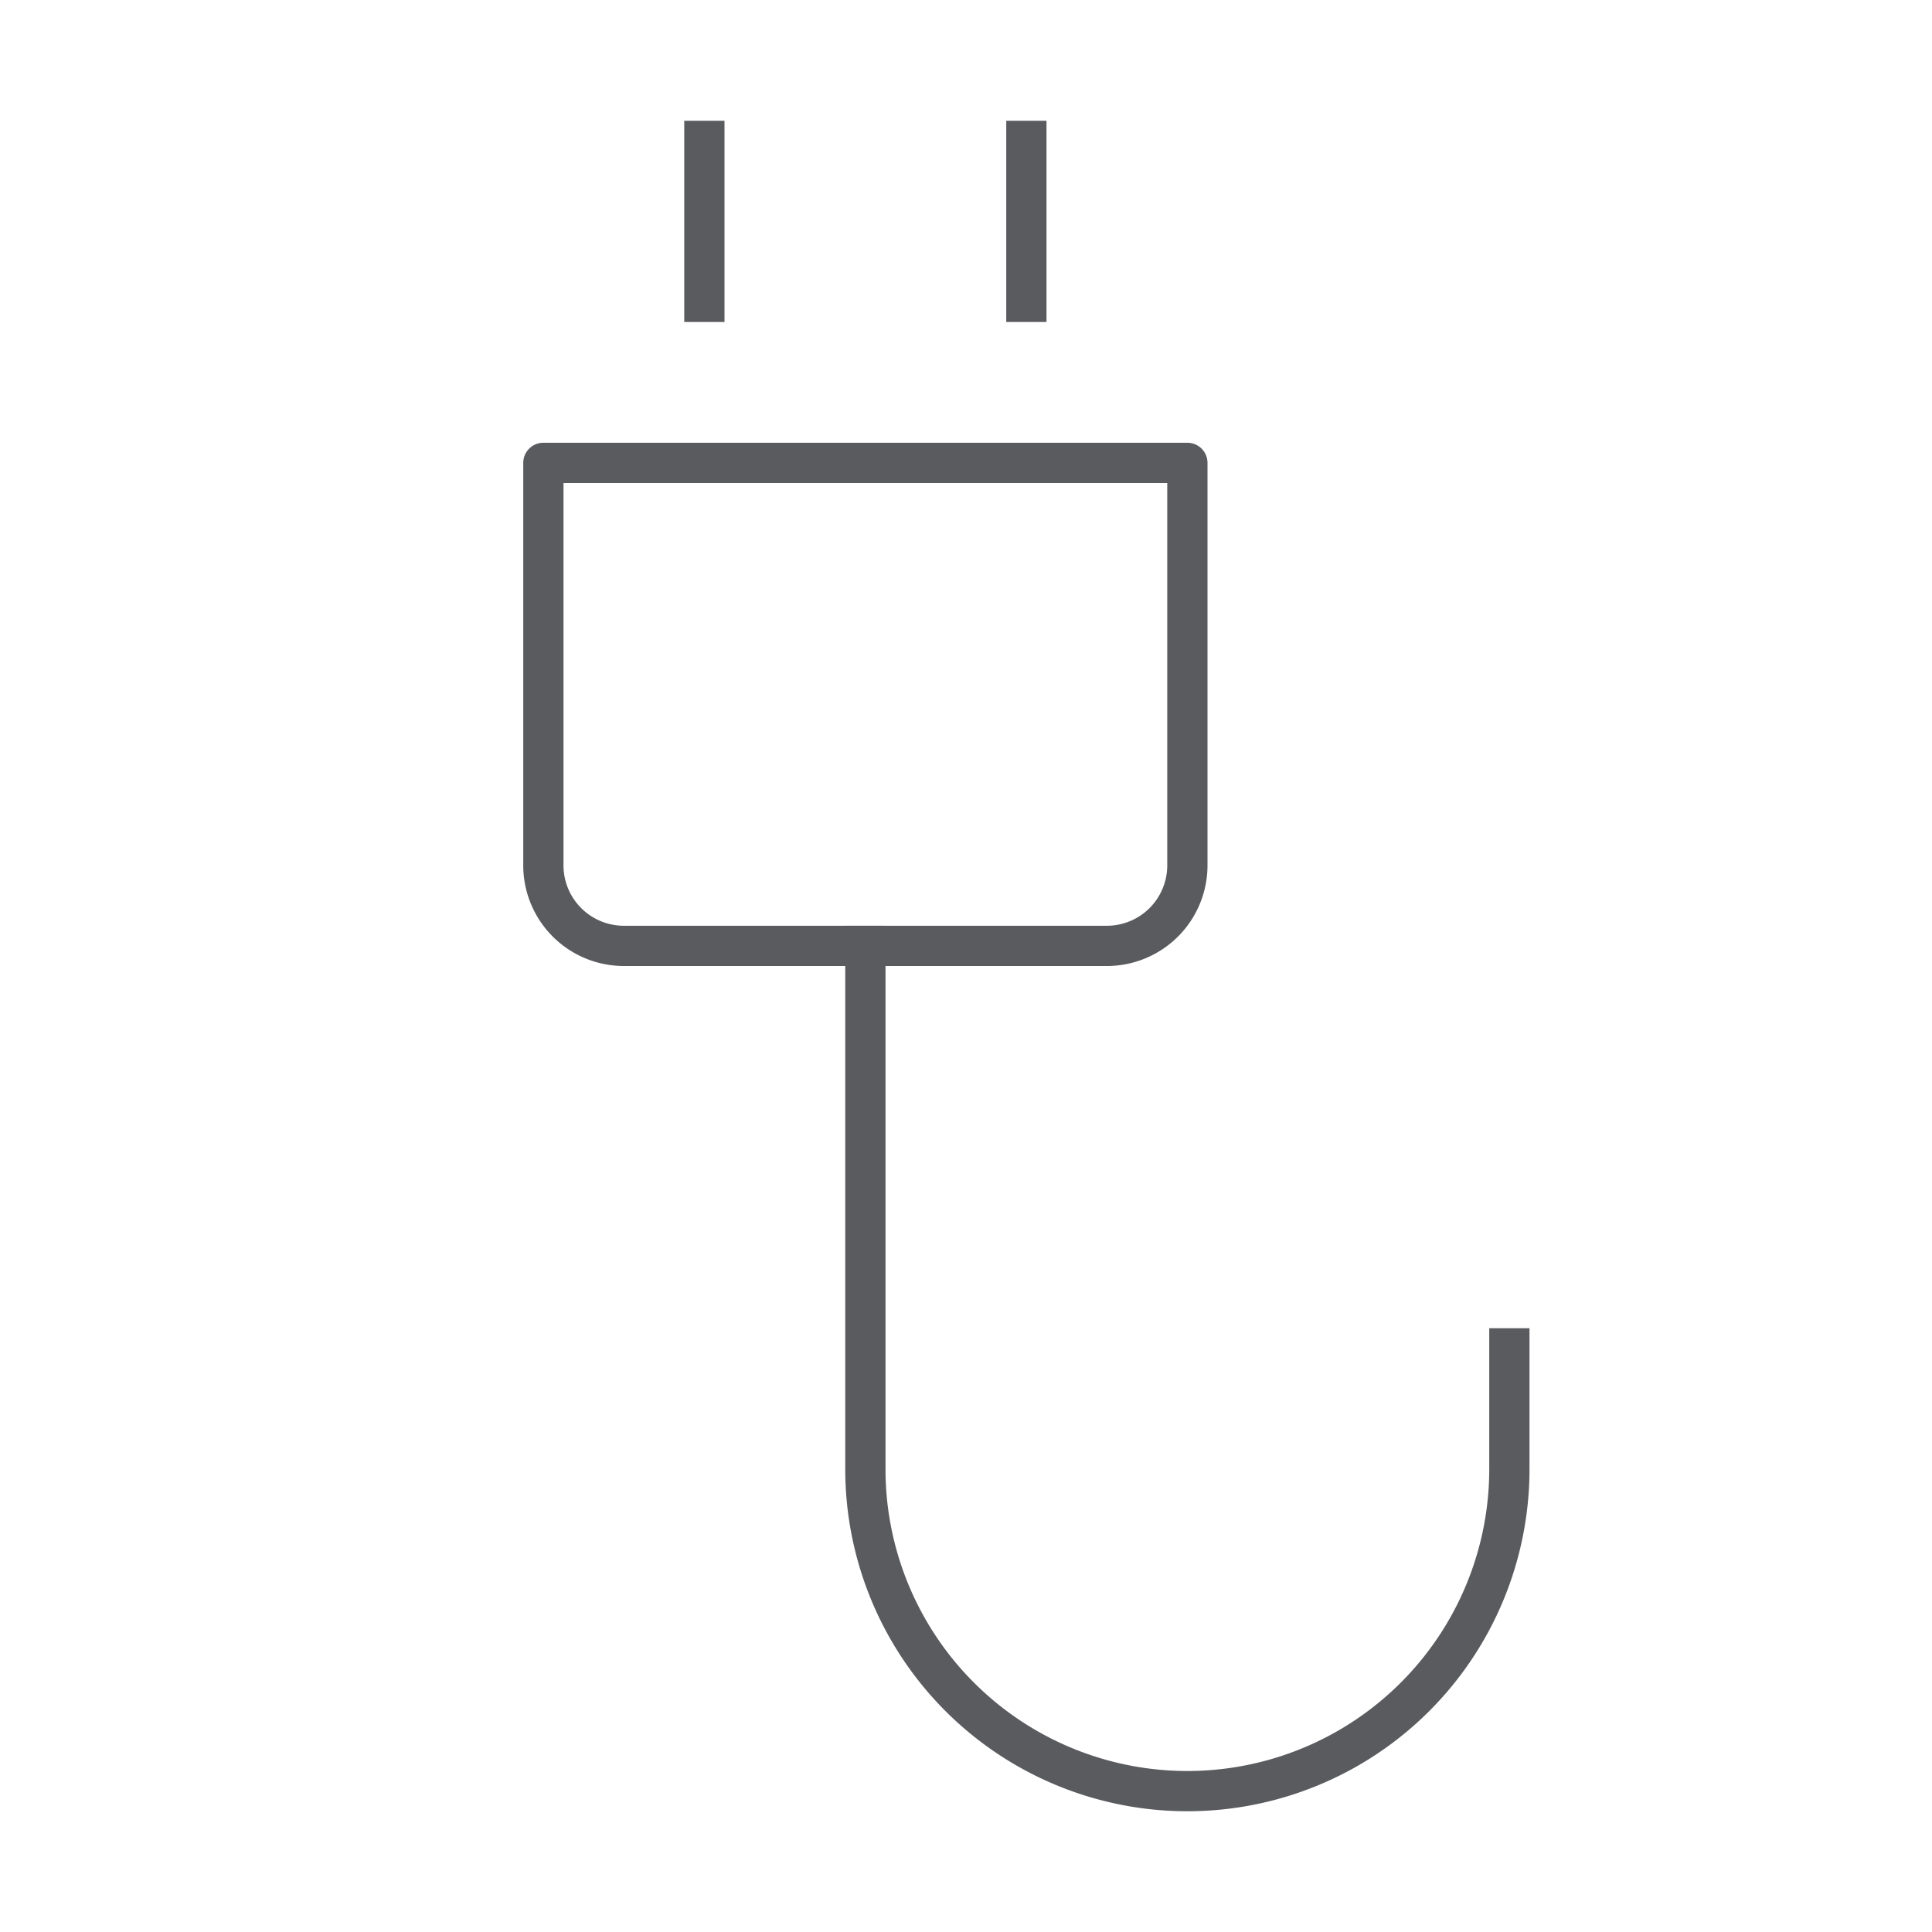 <svg id="Layer_1" data-name="Layer 1" xmlns="http://www.w3.org/2000/svg" viewBox="0 0 48 48"><title>unicons-things-48px-plug</title><path d="M13.5,11.5h16a0,0,0,0,1,0,0v10a2,2,0,0,1-2,2h-12a2,2,0,0,1-2-2v-10A0,0,0,0,1,13.5,11.5Z" style="fill:none;stroke:#5a5b5e;stroke-linecap:square;stroke-linejoin:round"/><line x1="17.5" y1="3.5" x2="17.5" y2="7.5" style="fill:none;stroke:#5a5b5e;stroke-linecap:square;stroke-linejoin:round"/><line x1="25.5" y1="3.5" x2="25.5" y2="7.5" style="fill:none;stroke:#5a5b5e;stroke-linecap:square;stroke-linejoin:round"/><path d="M37.5,33.5v3a8,8,0,0,1-8,8h0a8,8,0,0,1-8-8v-13" style="fill:none;stroke:#5a5b5e;stroke-linecap:square;stroke-linejoin:round"/></svg>